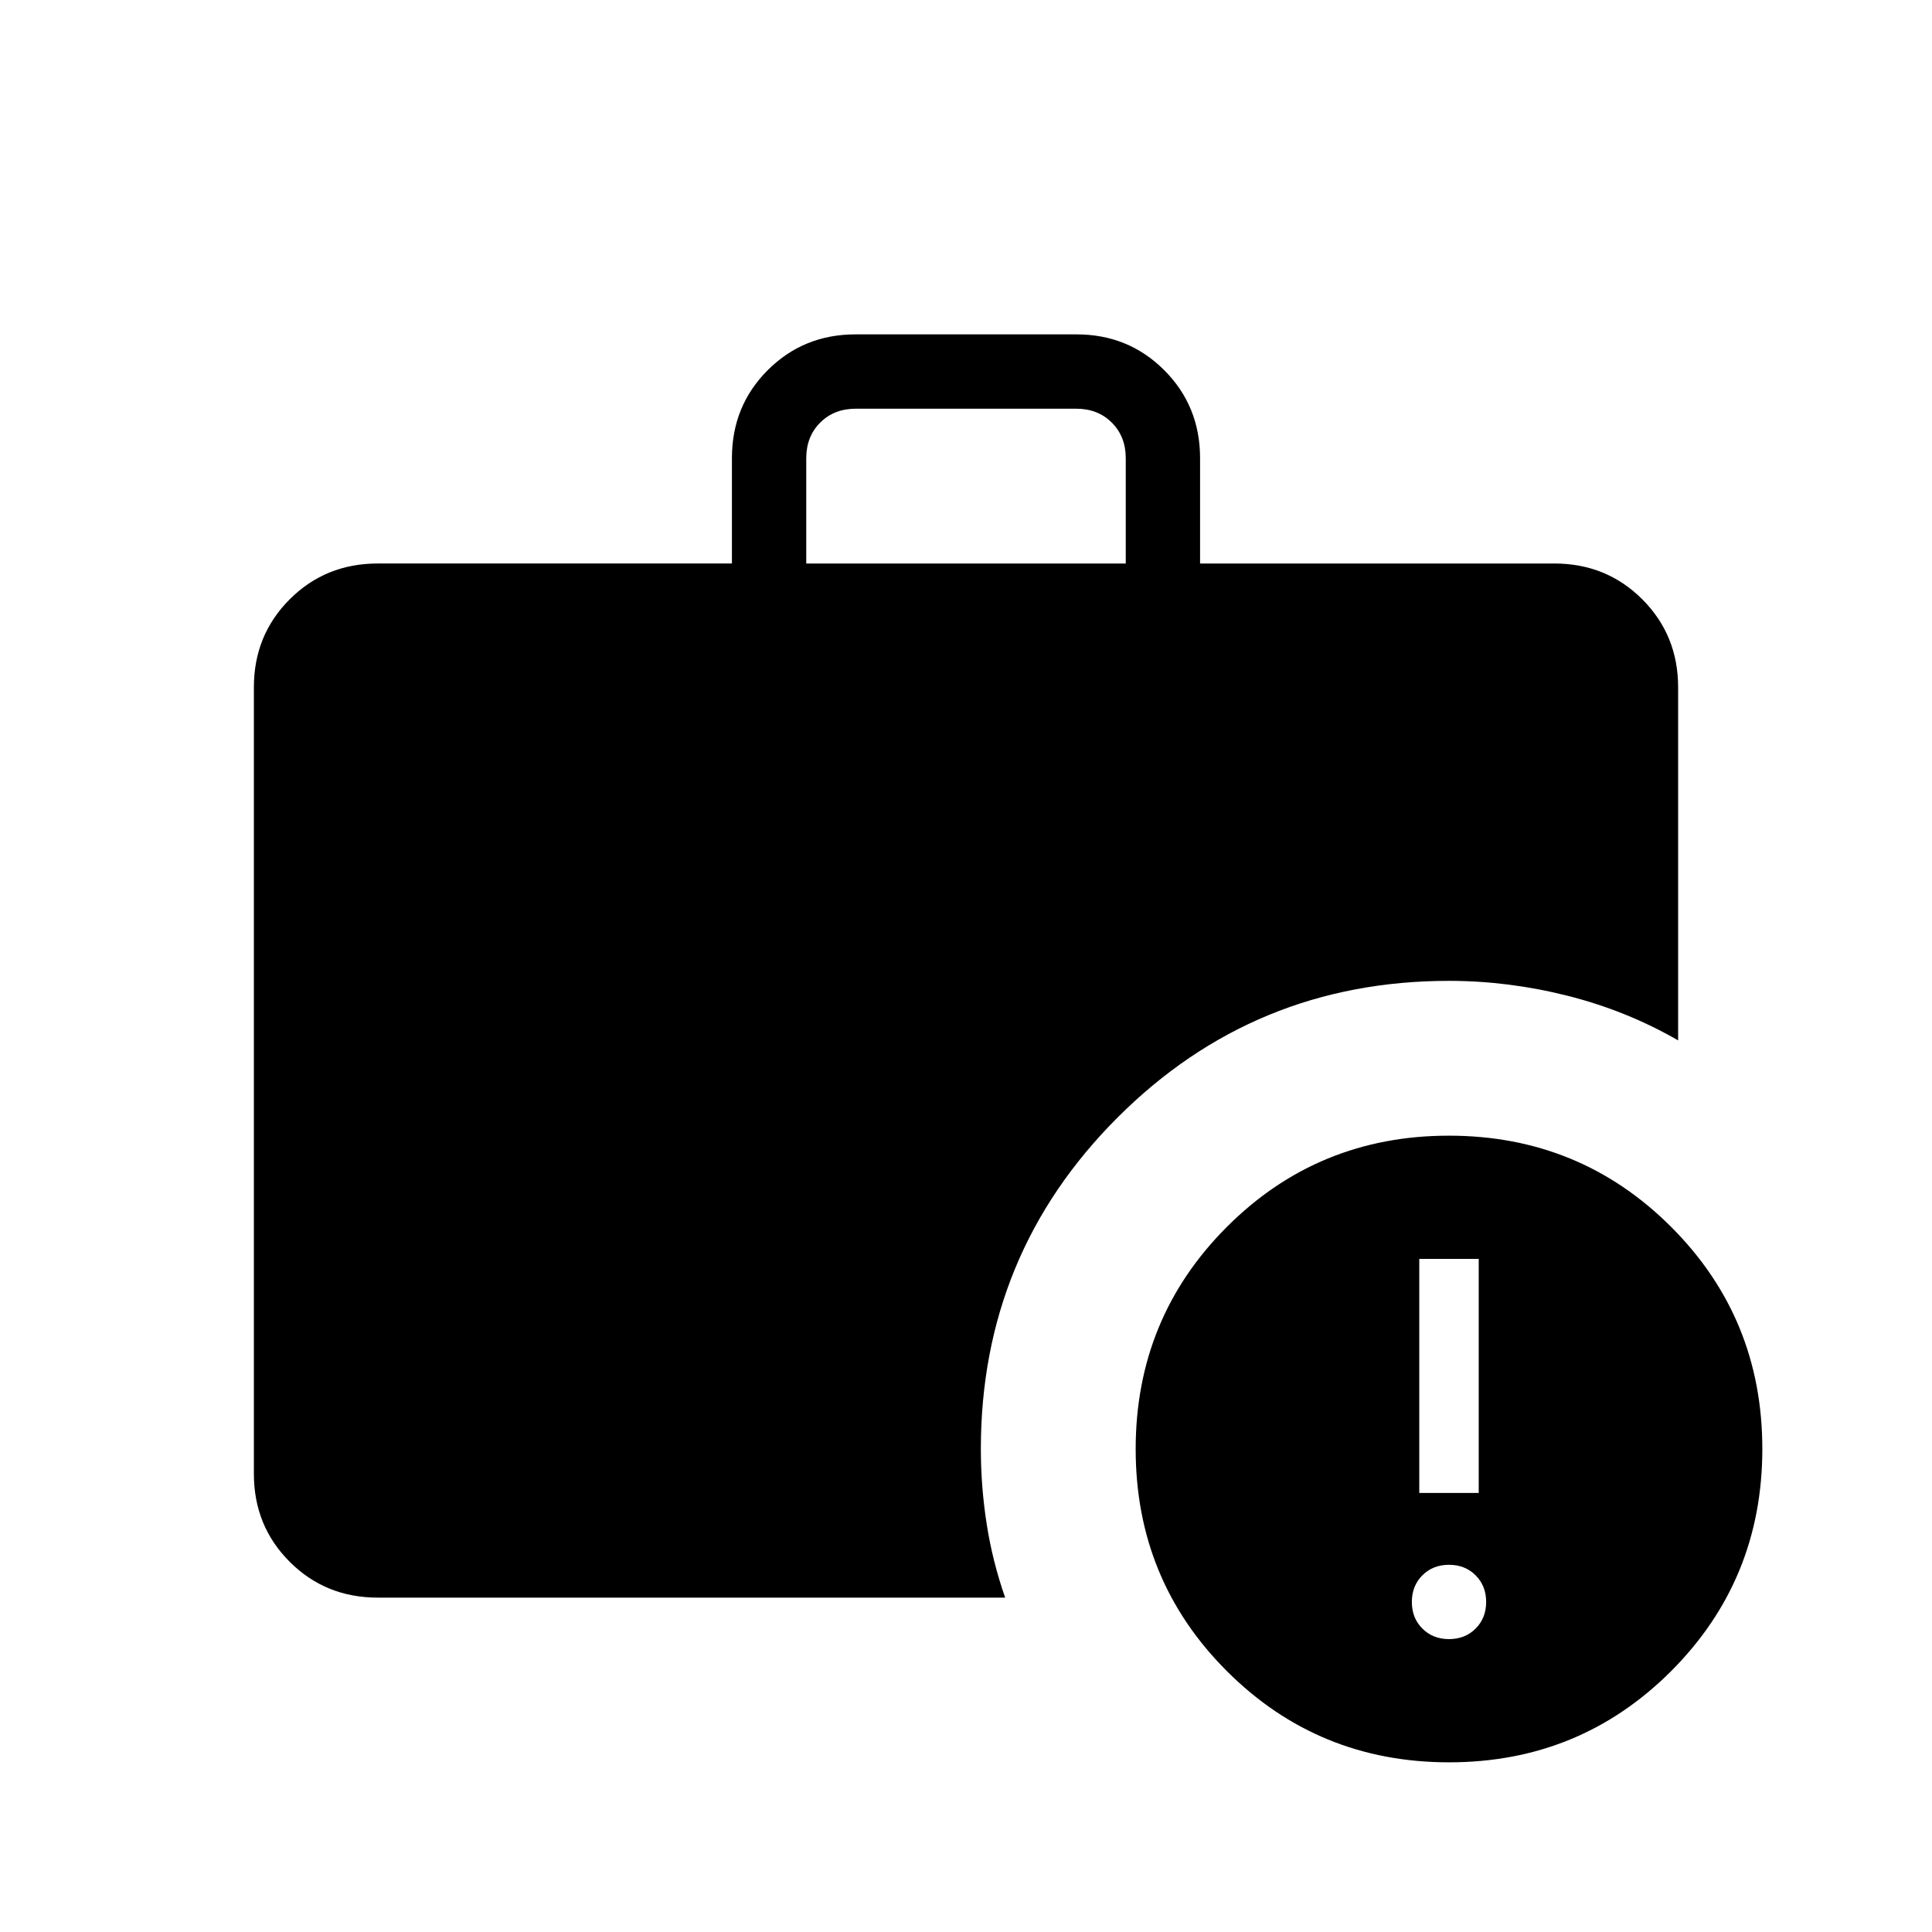 <svg xmlns="http://www.w3.org/2000/svg" height="24" viewBox="0 -960 960 960" width="24"><path d="M400.62-680h158.76v-52.31q0-10.77-6.92-17.69-6.92-6.92-17.69-6.92H425.23q-10.77 0-17.69 6.92-6.92 6.92-6.92 17.69V-680ZM720.04-84.31q-65.04 0-110.39-45.3-45.34-45.31-45.34-110.35 0-65.04 45.3-110.39 45.31-45.34 110.35-45.34 65.04 0 110.39 45.3 45.34 45.31 45.34 110.35 0 65.04-45.3 110.39-45.31 45.34-110.35 45.34Zm-532.35-81.84q-25.94 0-43.74-17.8t-17.8-43.74v-390.77q0-25.94 17.8-43.74t43.74-17.8h176v-52.35q0-25.96 17.8-43.73 17.8-17.77 43.58-17.77h109.86q25.78 0 43.58 17.8 17.8 17.8 17.8 43.74V-680h176q25.94 0 43.74 17.8t17.8 43.74v175.42q-25.65-14.79-55-22.18-29.35-7.4-58.85-7.4-96.79 0-164.7 67.92-67.92 67.91-67.92 164.7 0 18.68 2.9 37.28 2.89 18.59 9.18 36.57H187.69ZM720-145.54q8 0 13.23-5.23t5.23-13.23q0-8-5.23-13.23T720-182.46q-8 0-13.23 5.23T701.54-164q0 8 5.23 13.23t13.23 5.23Zm-14.77-72.61h29.54v-116.31h-29.54v116.31Z"/></svg>